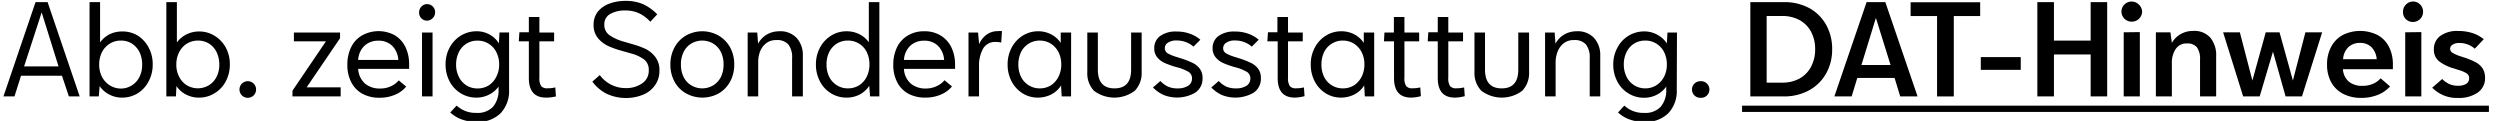 <svg id="Layer_1" data-name="Layer 1" xmlns="http://www.w3.org/2000/svg" viewBox="0 0 362.96 17.56"><title>copyright</title><path d="M3.05,11,2.1,14H.5L5.16.31H6.91L11.57,14H10L9,11Zm3-9.2L3.5,9.64h5Z"/><path d="M21.58,6.9a5,5,0,0,1,.59,2.45,5.08,5.08,0,0,1-.59,2.46A4.43,4.43,0,0,1,20,13.54a4.25,4.25,0,0,1-2.25.63,3.88,3.88,0,0,1-1.89-.45,3.66,3.66,0,0,1-1.39-1.22L14.34,14H13V.31h1.53V6.16A3.84,3.84,0,0,1,15.86,5a4.09,4.09,0,0,1,1.85-.43A4.21,4.21,0,0,1,20,5.17,4.55,4.55,0,0,1,21.58,6.9Zm-1.34,4.28a3.84,3.84,0,0,0,.4-1.79,4.15,4.15,0,0,0-.37-1.79,3.21,3.21,0,0,0-1.08-1.25,3,3,0,0,0-1.63-.46,3,3,0,0,0-1.64.46A3.17,3.17,0,0,0,14.79,7.6a4,4,0,0,0-.39,1.77,3.85,3.85,0,0,0,.39,1.75,3.15,3.15,0,0,0,1.12,1.25,3,3,0,0,0,4.33-1.19Z"/><path d="M32.78,6.9a5.13,5.13,0,0,1,.59,2.45,5.2,5.2,0,0,1-.59,2.46,4.39,4.39,0,0,1-1.63,1.73,4.2,4.2,0,0,1-2.25.63A3.94,3.94,0,0,1,27,13.72a3.7,3.7,0,0,1-1.38-1.22L25.54,14H24.15V.31h1.53V6.16A3.88,3.88,0,0,1,27.06,5a4.05,4.05,0,0,1,1.84-.43,4.18,4.18,0,0,1,2.26.63A4.58,4.58,0,0,1,32.78,6.9Zm-1.35,4.28a3.84,3.84,0,0,0,.41-1.79,4.16,4.16,0,0,0-.38-1.79,3.05,3.05,0,0,0-1.08-1.25,3,3,0,0,0-1.62-.46,3.1,3.1,0,0,0-1.65.46A3.15,3.15,0,0,0,26,7.6a3.84,3.84,0,0,0-.4,1.77,3.73,3.73,0,0,0,.4,1.75,3.06,3.06,0,0,0,1.11,1.25,3.12,3.12,0,0,0,3.23,0A3.07,3.07,0,0,0,31.43,11.18Z"/><path d="M34.77,13a1.19,1.19,0,0,1,.35-.86,1.22,1.22,0,0,1,1.71,0,1.22,1.22,0,0,1,0,1.71,1.22,1.22,0,0,1-1.71,0A1.2,1.2,0,0,1,34.77,13Z"/><path d="M49.46,14h-7v-.83L47.32,6H42.67V4.72h6.7v.83l-4.85,7.13h4.94Z"/><path d="M52,10a3.07,3.07,0,0,0,1,2.14,3.29,3.29,0,0,0,2.19.71,3.58,3.58,0,0,0,1.57-.33,3.18,3.18,0,0,0,1.13-.85l1.08.9a4.14,4.14,0,0,1-1.63,1.19,5.56,5.56,0,0,1-2.24.43,5.09,5.09,0,0,1-2.47-.57A4,4,0,0,1,51,11.94a5.39,5.39,0,0,1-.57-2.55,5.69,5.69,0,0,1,.55-2.54,4,4,0,0,1,1.57-1.7,4.93,4.93,0,0,1,4.82,0,4.07,4.07,0,0,1,1.52,1.74,5.67,5.67,0,0,1,.51,2.44V10Zm0-1.3h5.83a3.17,3.17,0,0,0-.91-2.07,2.78,2.78,0,0,0-2-.72,2.87,2.87,0,0,0-2,.73A3.08,3.08,0,0,0,52,8.68Z"/><path d="M60.85,1.79A1.15,1.15,0,0,1,61.2.94,1.09,1.09,0,0,1,62,.6a1.12,1.12,0,0,1,.83.34,1.15,1.15,0,0,1,.34.85,1.13,1.13,0,0,1-.34.83A1.16,1.16,0,0,1,62,3a1.13,1.13,0,0,1-.82-.34A1.14,1.14,0,0,1,60.85,1.79ZM62.8,4.72V14H61.27V4.72Z"/><path d="M73.91,13a4.69,4.69,0,0,1-1.23,3.44,4.65,4.65,0,0,1-3.47,1.26,6.3,6.3,0,0,1-2.2-.37,5,5,0,0,1-1.64-1l.92-1a4.4,4.4,0,0,0,1.27.79,4.29,4.29,0,0,0,1.6.27,3.08,3.08,0,0,0,2.42-.89,3.67,3.67,0,0,0,.8-2.53v-.4A3.69,3.69,0,0,1,71,13.74a3.93,3.93,0,0,1-1.84.43,4.25,4.25,0,0,1-2.26-.62,4.48,4.48,0,0,1-1.62-1.72,5.25,5.25,0,0,1-.59-2.48,5,5,0,0,1,.61-2.48,4.53,4.53,0,0,1,1.64-1.72,4.35,4.35,0,0,1,2.23-.61A3.86,3.86,0,0,1,71.05,5a3.59,3.59,0,0,1,1.38,1.3l.09-1.59h1.39Zm-1.84-1.88a3.77,3.77,0,0,0,.4-1.76,3.84,3.84,0,0,0-.4-1.77,3,3,0,0,0-2.75-1.69,3,3,0,0,0-1.62.45,3.06,3.06,0,0,0-1.09,1.24,4,4,0,0,0-.39,1.79,3.85,3.85,0,0,0,.4,1.78,3,3,0,0,0,1.09,1.23,2.94,2.94,0,0,0,1.61.45A3,3,0,0,0,71,12.37,3.08,3.08,0,0,0,72.07,11.11Z"/><path d="M79.28,14.17c-1.67,0-2.5-.94-2.5-2.84V6H75.32l.09-1.32h1.37V2.47h1.53V4.72h2.14V6H78.31v5.27a2.11,2.11,0,0,0,.26,1.23,1.11,1.11,0,0,0,.89.32,4.79,4.79,0,0,0,1.16-.13L80.71,14A5.88,5.88,0,0,1,79.28,14.17Z"/><path d="M86,11.85l1.08-.95a4.63,4.63,0,0,0,3.75,1.89,4.05,4.05,0,0,0,2.36-.66,2.18,2.18,0,0,0,1-1.9,1.89,1.89,0,0,0-.67-1.59,5.58,5.58,0,0,0-1.94-.89L90,7.3a11.86,11.86,0,0,1-1.76-.65,4.2,4.2,0,0,1-1.42-1.11,2.9,2.9,0,0,1-.64-1.93,3,3,0,0,1,.62-1.92A3.81,3.81,0,0,1,88.49.52,6.66,6.66,0,0,1,90.82.13a6.28,6.28,0,0,1,2.6.5,7.05,7.05,0,0,1,2,1.45l-1,1.08a5.41,5.41,0,0,0-1.61-1.22,4.74,4.74,0,0,0-2.06-.42,4.26,4.26,0,0,0-2.14.5,1.67,1.67,0,0,0-.87,1.55,1.77,1.77,0,0,0,.77,1.55A6.63,6.63,0,0,0,90.41,6l1.47.43a12,12,0,0,1,1.86.68,4,4,0,0,1,1.39,1.15,3.07,3.07,0,0,1,.61,2,3.57,3.57,0,0,1-.63,2.1,4,4,0,0,1-1.74,1.39,6.7,6.7,0,0,1-5.26-.12A5.89,5.89,0,0,1,86,11.85Z"/><path d="M97.93,11.85a5.08,5.08,0,0,1-.6-2.48,5.12,5.12,0,0,1,.6-2.49,4.43,4.43,0,0,1,1.66-1.72,4.82,4.82,0,0,1,4.73,0A4.5,4.5,0,0,1,106,6.88a5.12,5.12,0,0,1,.6,2.49,5.08,5.08,0,0,1-.6,2.48,4.34,4.34,0,0,1-1.66,1.71,4.89,4.89,0,0,1-4.73,0A4.27,4.27,0,0,1,97.93,11.85Zm6.72-.65a4,4,0,0,0,.4-1.83,4,4,0,0,0-.4-1.84,2.92,2.92,0,0,0-1.12-1.21,3.1,3.1,0,0,0-3.15,0,2.86,2.86,0,0,0-1.12,1.21,4,4,0,0,0-.4,1.84,4,4,0,0,0,.4,1.83,2.89,2.89,0,0,0,1.12,1.2,3.1,3.1,0,0,0,3.15,0A3,3,0,0,0,104.65,11.2Z"/><path d="M116.56,8.09V14H115V8.45a3,3,0,0,0-.55-2,2.17,2.17,0,0,0-1.73-.63,2.34,2.34,0,0,0-1.53.49,2.86,2.86,0,0,0-.87,1.24A4.24,4.24,0,0,0,110.08,9v5h-1.53V4.72h1.39l.12,1.62A3.47,3.47,0,0,1,111.35,5a3.63,3.63,0,0,1,1.81-.46,3.22,3.22,0,0,1,2.53,1A3.7,3.7,0,0,1,116.56,8.09Z"/><path d="M127.67,14h-1.35l-.12-1.54a3.8,3.8,0,0,1-1.38,1.26,4.06,4.06,0,0,1-1.92.45,4.21,4.21,0,0,1-2.26-.63,4.32,4.32,0,0,1-1.6-1.73,5.14,5.14,0,0,1-.58-2.44,5.08,5.08,0,0,1,.59-2.46,4.53,4.53,0,0,1,1.62-1.74,4.2,4.2,0,0,1,2.25-.63,4.09,4.09,0,0,1,1.85.43,3.72,3.72,0,0,1,1.37,1.17V.31h1.53Zm-1.82-2.89a4,4,0,0,0,.38-1.76,4.1,4.1,0,0,0-.38-1.77,3,3,0,0,0-2.75-1.69,3,3,0,0,0-1.64.46,3.12,3.12,0,0,0-1.09,1.24A4,4,0,0,0,120,9.37a4,4,0,0,0,.39,1.79,3,3,0,0,0,1.11,1.22,2.94,2.94,0,0,0,1.61.45,3,3,0,0,0,1.64-.46A3.08,3.08,0,0,0,125.85,11.11Z"/><path d="M131.24,10a3,3,0,0,0,1,2.14,3.29,3.29,0,0,0,2.19.71A3.58,3.58,0,0,0,136,12.5a3.18,3.18,0,0,0,1.13-.85l1.08.9a4.14,4.14,0,0,1-1.63,1.19,5.56,5.56,0,0,1-2.24.43,5.09,5.09,0,0,1-2.47-.57,4,4,0,0,1-1.61-1.66,5.39,5.39,0,0,1-.57-2.55,5.69,5.69,0,0,1,.55-2.54,4,4,0,0,1,1.57-1.7,4.51,4.51,0,0,1,2.38-.61,4.41,4.41,0,0,1,2.43.65,4.1,4.1,0,0,1,1.53,1.74,5.67,5.67,0,0,1,.51,2.44V10Zm0-1.3h5.83a3.17,3.17,0,0,0-.91-2.07,2.78,2.78,0,0,0-2-.72,2.87,2.87,0,0,0-2,.73A3.08,3.08,0,0,0,131.24,8.68Z"/><path d="M145.36,6.18a3.86,3.86,0,0,0-.81-.09,2,2,0,0,0-1.84,1,5.08,5.08,0,0,0-.57,2.56V14h-1.53V4.72H142l.15,1.7A3.36,3.36,0,0,1,143.28,5a2.77,2.77,0,0,1,1.58-.48,3,3,0,0,1,.61,0Z"/><path d="M155.5,14h-1.36l-.09-1.59a3.71,3.71,0,0,1-1.44,1.31,4.28,4.28,0,0,1-1.93.45,4.11,4.11,0,0,1-2.23-.63,4.52,4.52,0,0,1-1.59-1.74,5.18,5.18,0,0,1-.57-2.43,5.08,5.08,0,0,1,.59-2.46,4.51,4.51,0,0,1,1.61-1.74,4.19,4.19,0,0,1,2.24-.63,4,4,0,0,1,1.88.45A3.67,3.67,0,0,1,154,6.23V4.72h1.51Zm-1.81-2.89a3.89,3.89,0,0,0,.39-1.76,3.92,3.92,0,0,0-.39-1.76,3.25,3.25,0,0,0-1.11-1.24A3,3,0,0,0,151,5.89a3,3,0,0,0-2.77,1.69,4.16,4.16,0,0,0-.38,1.79,4,4,0,0,0,.38,1.77A3,3,0,0,0,151,12.83a3,3,0,0,0,1.61-.46A3.24,3.24,0,0,0,153.69,11.11Z"/><path d="M157.86,10.48V4.72h1.53v5.39c0,1.81.81,2.72,2.42,2.72s2.41-.91,2.41-2.72V4.72h1.53v5.76a3.68,3.68,0,0,1-1,2.7,4.92,4.92,0,0,1-5.92,0A3.65,3.65,0,0,1,157.86,10.48Z"/><path d="M167.39,12.7l1.08-.94a3.71,3.71,0,0,0,1.09.81,3.31,3.31,0,0,0,1.37.26,2.79,2.79,0,0,0,1.58-.38,1.23,1.23,0,0,0,.55-1,1.1,1.1,0,0,0-.48-1,6.28,6.28,0,0,0-1.65-.67l-.36-.1a12.62,12.62,0,0,1-1.48-.54A3,3,0,0,1,168,8.31,2,2,0,0,1,167.58,7a2.12,2.12,0,0,1,.84-1.76,3.81,3.81,0,0,1,2.4-.66,5.43,5.43,0,0,1,2,.34,4.45,4.45,0,0,1,1.45.85l-1,1a3.49,3.49,0,0,0-1-.62,3.61,3.61,0,0,0-1.43-.27,2.1,2.1,0,0,0-1.29.33.94.94,0,0,0-.44.77.87.87,0,0,0,.45.78,6.73,6.73,0,0,0,1.39.55l.4.13a11.83,11.83,0,0,1,1.77.68,2.79,2.79,0,0,1,1.07.86,2.18,2.18,0,0,1,.4,1.36,2.42,2.42,0,0,1-1.06,2.11,5.28,5.28,0,0,1-4.66.31A5.24,5.24,0,0,1,167.39,12.7Z"/><path d="M175.86,12.7l1.08-.94a3.71,3.71,0,0,0,1.09.81,3.31,3.31,0,0,0,1.37.26,2.79,2.79,0,0,0,1.58-.38,1.23,1.23,0,0,0,.55-1,1.1,1.1,0,0,0-.48-1,6.28,6.28,0,0,0-1.65-.67l-.36-.1a12.62,12.62,0,0,1-1.48-.54,3,3,0,0,1-1.06-.81A2,2,0,0,1,176.05,7a2.12,2.12,0,0,1,.84-1.76,3.81,3.81,0,0,1,2.4-.66,5.43,5.43,0,0,1,2,.34,4.45,4.45,0,0,1,1.45.85l-1,1a3.49,3.49,0,0,0-1-.62,3.61,3.61,0,0,0-1.43-.27,2.1,2.1,0,0,0-1.29.33.94.94,0,0,0-.44.77.87.87,0,0,0,.45.78,6.73,6.73,0,0,0,1.39.55l.4.13a11.83,11.83,0,0,1,1.77.68,2.79,2.79,0,0,1,1.07.86,2.18,2.18,0,0,1,.4,1.36A2.42,2.42,0,0,1,182,13.46a5.28,5.28,0,0,1-4.66.31A5.24,5.24,0,0,1,175.86,12.7Z"/><path d="M188,14.17c-1.67,0-2.5-.94-2.5-2.84V6H184l.09-1.32h1.37V2.47H187V4.72h2.14V6H187v5.27a2.11,2.11,0,0,0,.26,1.23,1.11,1.11,0,0,0,.89.32,4.79,4.79,0,0,0,1.16-.13l.09,1.27A5.88,5.88,0,0,1,188,14.17Z"/><path d="M199.51,14h-1.36l-.09-1.59a3.71,3.71,0,0,1-1.44,1.31,4.28,4.28,0,0,1-1.93.45,4.11,4.11,0,0,1-2.23-.63,4.52,4.52,0,0,1-1.59-1.74,5.18,5.18,0,0,1-.57-2.43,5.08,5.08,0,0,1,.59-2.46,4.51,4.51,0,0,1,1.61-1.74,4.19,4.19,0,0,1,2.24-.63,4,4,0,0,1,1.89.45A3.8,3.8,0,0,1,198,6.23V4.72h1.51Zm-1.81-2.89a3.89,3.89,0,0,0,.39-1.76,3.92,3.92,0,0,0-.39-1.76,3.25,3.25,0,0,0-1.11-1.24A3,3,0,0,0,195,5.89a3,3,0,0,0-2.77,1.69,4.16,4.16,0,0,0-.38,1.79,4,4,0,0,0,.38,1.77A3,3,0,0,0,195,12.83a3,3,0,0,0,1.61-.46A3.24,3.24,0,0,0,197.7,11.11Z"/><path d="M204.89,14.17c-1.67,0-2.5-.94-2.5-2.84V6h-1.46L201,4.72h1.37V2.47h1.53V4.72h2.14V6h-2.14v5.27a2,2,0,0,0,.26,1.23,1.09,1.09,0,0,0,.89.32,4.71,4.71,0,0,0,1.15-.13l.09,1.27A5.8,5.8,0,0,1,204.89,14.17Z"/><path d="M211.24,14.17c-1.67,0-2.5-.94-2.5-2.84V6h-1.46l.09-1.32h1.37V2.47h1.53V4.72h2.14V6h-2.14v5.27a2,2,0,0,0,.26,1.23,1.09,1.09,0,0,0,.89.32,4.71,4.71,0,0,0,1.15-.13l.09,1.27A5.8,5.8,0,0,1,211.24,14.17Z"/><path d="M214.07,10.48V4.72h1.53v5.39c0,1.81.81,2.72,2.42,2.72s2.41-.91,2.41-2.72V4.72H222v5.76a3.68,3.68,0,0,1-1,2.7,4.94,4.94,0,0,1-5.93,0A3.68,3.68,0,0,1,214.07,10.48Z"/><path d="M232.33,8.09V14H230.8V8.45a3,3,0,0,0-.55-2,2.17,2.17,0,0,0-1.74-.63,2.31,2.31,0,0,0-1.52.49,2.86,2.86,0,0,0-.87,1.24A4.24,4.24,0,0,0,225.85,9v5h-1.53V4.72h1.39l.12,1.62A3.4,3.4,0,0,1,227.12,5a3.63,3.63,0,0,1,1.81-.46,3.22,3.22,0,0,1,2.53,1A3.7,3.7,0,0,1,232.33,8.09Z"/><path d="M243.44,13a4.69,4.69,0,0,1-1.23,3.44,4.63,4.63,0,0,1-3.47,1.26,6.24,6.24,0,0,1-2.19-.37,4.87,4.87,0,0,1-1.64-1l.92-1a4,4,0,0,0,2.86,1.06,3.06,3.06,0,0,0,2.42-.89,3.67,3.67,0,0,0,.8-2.53v-.4a3.69,3.69,0,0,1-1.38,1.19,3.9,3.9,0,0,1-1.84.43,4.19,4.19,0,0,1-2.25-.62,4.33,4.33,0,0,1-1.62-1.72,5.14,5.14,0,0,1-.6-2.48,5,5,0,0,1,.62-2.48,4.43,4.43,0,0,1,1.63-1.72,4.38,4.38,0,0,1,2.24-.61,3.88,3.88,0,0,1,1.88.47A3.66,3.66,0,0,1,242,6.31l.09-1.59h1.38Zm-1.83-1.88A3.89,3.89,0,0,0,242,9.35a4,4,0,0,0-.39-1.77,3.12,3.12,0,0,0-1.12-1.24,3,3,0,0,0-1.64-.45,3,3,0,0,0-1.62.45,3.06,3.06,0,0,0-1.09,1.24,4,4,0,0,0-.39,1.79,4,4,0,0,0,.4,1.78,3,3,0,0,0,2.7,1.68,3,3,0,0,0,1.64-.46A3.18,3.18,0,0,0,241.61,11.11Z"/><path d="M245.65,13a1.2,1.2,0,0,1,1.21-1.21,1.21,1.21,0,1,1,0,2.41,1.2,1.2,0,0,1-1.21-1.2Z"/><path d="M265.16,3.67A7.12,7.12,0,0,1,266,7.15a7.08,7.08,0,0,1-.85,3.47,6.28,6.28,0,0,1-2.46,2.47A7.53,7.53,0,0,1,259,14h-4.88V.31H259a7.53,7.53,0,0,1,3.74.9A6.19,6.19,0,0,1,265.16,3.67Zm-2.22,6a5.25,5.25,0,0,0,.59-2.53,5.28,5.28,0,0,0-.59-2.53,4.18,4.18,0,0,0-1.67-1.69,5.25,5.25,0,0,0-2.57-.6h-2.21V12h2.21a5.25,5.25,0,0,0,2.57-.6A4.2,4.2,0,0,0,262.94,9.68Z"/><path d="M269.65,11.31,268.83,14h-2.51L271,.31h2.72L278.4,14h-2.52l-.82-2.69Zm2.7-8.71-2.1,6.84h4.23Z"/><path d="M283.66,2.33V14h-2.43V2.33h-3.84v-2h10.1v2Z"/><path d="M293.38,8.29v1.85h-5.8V8.29Z"/><path d="M305.93,14h-2.4V7.91H298.2V14h-2.41V.31h2.41V5.89h5.33V.31h2.4Z"/><path d="M308,1.66a1.47,1.47,0,0,1,.43-1,1.47,1.47,0,0,1,2.09,0A1.44,1.44,0,0,1,311,1.66a1.44,1.44,0,0,1-.44,1.05,1.43,1.43,0,0,1-1,.43A1.47,1.47,0,0,1,308,1.66Zm2.67,3V14h-2.34V4.69Z"/><path d="M321.75,8.18V14h-2.34V8.67a2.9,2.9,0,0,0-.45-1.8,1.75,1.75,0,0,0-1.44-.56,1.85,1.85,0,0,0-1.66.83,3.52,3.52,0,0,0-.54,1.94V14H313V4.69h2.11l.21,1.54a3.47,3.47,0,0,1,1.29-1.29,3.63,3.63,0,0,1,1.81-.45,3.08,3.08,0,0,1,2.5,1A4,4,0,0,1,321.75,8.18Z"/><path d="M334.21,14h-2.38L330,7.5,328.07,14h-2.4l-2.91-9.31h2.43l1.82,7,1.94-7h2l1.94,7,1.82-7h2.43Z"/><path d="M340.16,10.05a2.54,2.54,0,0,0,.86,1.81,3,3,0,0,0,2,.6,3.62,3.62,0,0,0,1.54-.31,3.06,3.06,0,0,0,1.07-.78L347,12.55a4.81,4.81,0,0,1-1.8,1.23,6.2,6.2,0,0,1-2.36.43,5.61,5.61,0,0,1-2.68-.6,4.18,4.18,0,0,1-1.72-1.69,5.33,5.33,0,0,1-.59-2.55,5.32,5.32,0,0,1,.58-2.54,4.14,4.14,0,0,1,1.65-1.72,5.66,5.66,0,0,1,5.15,0,4,4,0,0,1,1.63,1.73,5.57,5.57,0,0,1,.55,2.53c0,.32,0,.55,0,.68Zm0-1.46h4.9a2.78,2.78,0,0,0-.76-1.74,2.27,2.27,0,0,0-1.66-.62,2.4,2.4,0,0,0-1.7.62A2.65,2.65,0,0,0,340.18,8.59Z"/><path d="M348.88,1.66a1.43,1.43,0,0,1,.43-1,1.4,1.4,0,0,1,1.05-.44,1.42,1.42,0,0,1,1,.43,1.43,1.43,0,0,1,.43,1.06,1.43,1.43,0,0,1-.43,1.05,1.48,1.48,0,0,1-2.09,0A1.43,1.43,0,0,1,348.88,1.66Zm2.66,3V14H349.2V4.69Z"/><path d="M354.57,11.47a3.56,3.56,0,0,0,1.05.74,3,3,0,0,0,1.22.24,2.22,2.22,0,0,0,1.22-.28.92.92,0,0,0,.42-.8.8.8,0,0,0-.35-.71,4.64,4.64,0,0,0-1.24-.52l-.61-.2a6.38,6.38,0,0,1-2.11-1,2.13,2.13,0,0,1-.81-1.8,2.34,2.34,0,0,1,.91-1.91,4.13,4.13,0,0,1,2.64-.73,6.63,6.63,0,0,1,2.11.32,5.09,5.09,0,0,1,1.58.87l-1.3,1.38a3.39,3.39,0,0,0-2.23-.83,1.76,1.76,0,0,0-1,.25.7.7,0,0,0-.35.58.68.68,0,0,0,.35.6,5.17,5.17,0,0,0,1,.45l.61.2a10.88,10.88,0,0,1,1.76.72,2.78,2.78,0,0,1,1,.9,2.57,2.57,0,0,1,.35,1.38,2.49,2.49,0,0,1-1.08,2.13,4.79,4.79,0,0,1-2.83.77,5,5,0,0,1-3.76-1.49Z"/><path d="M252.92,16.25v-.91H361.35v.91Z"/></svg>